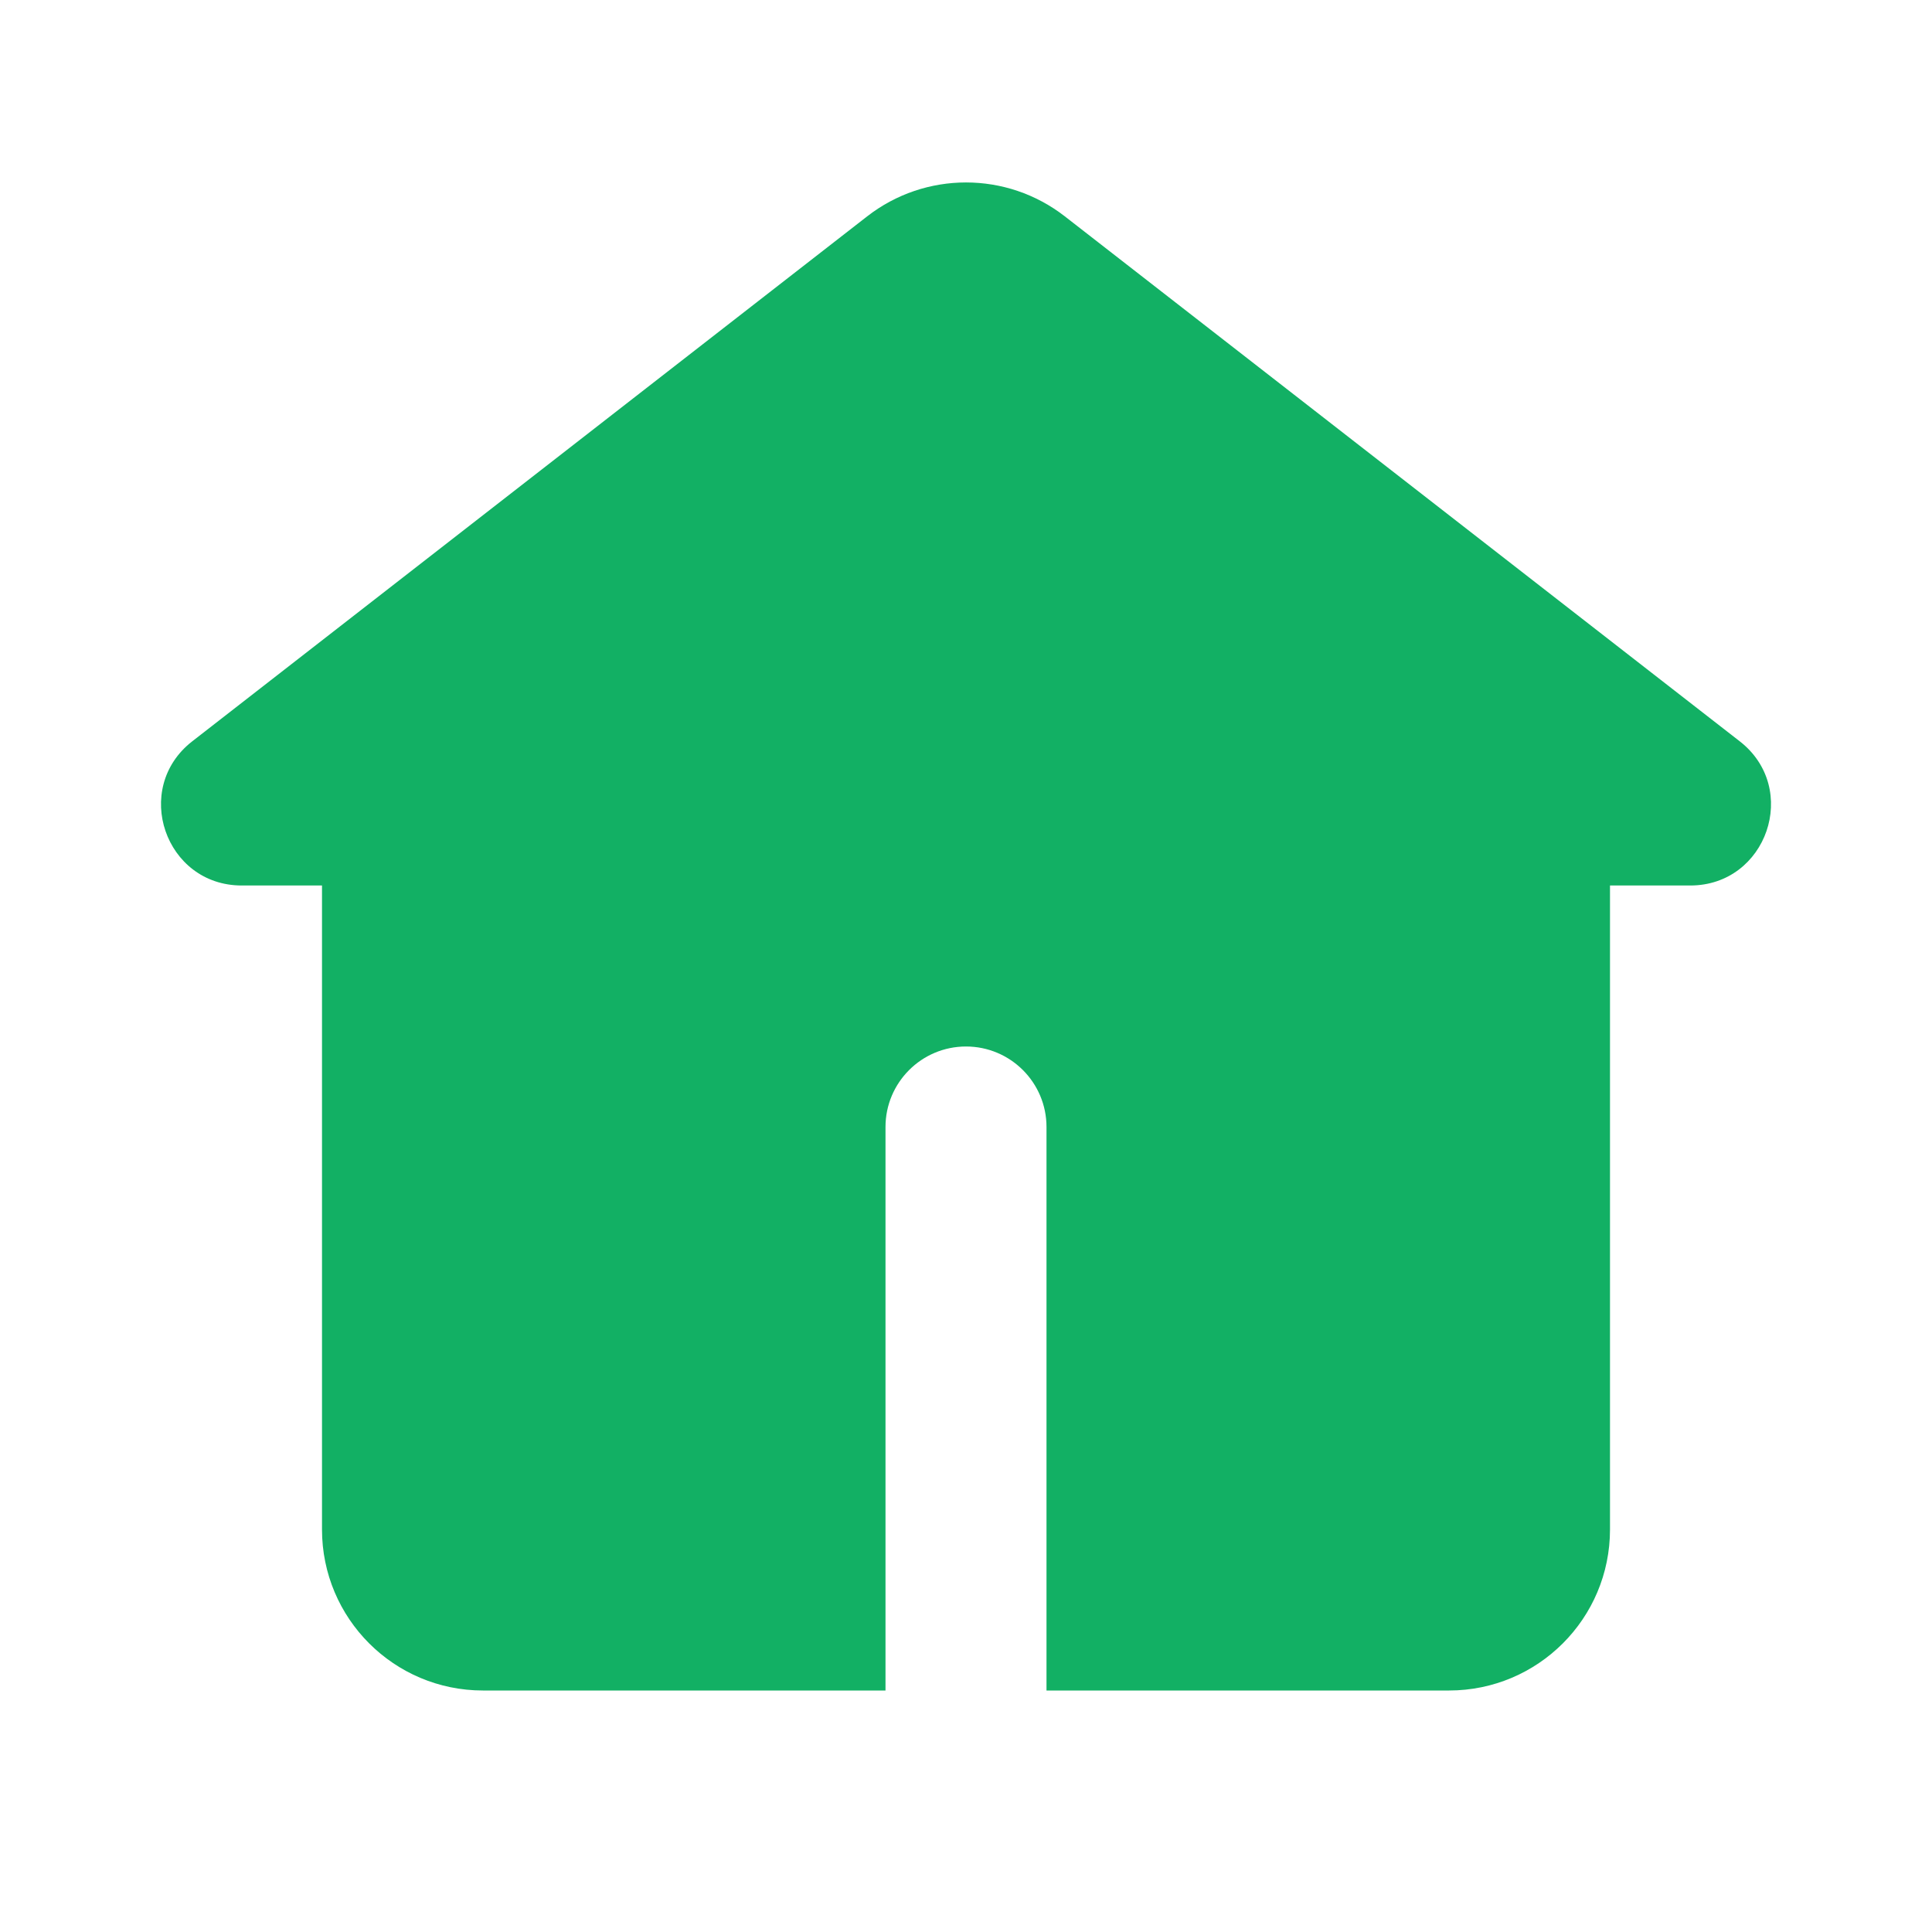 <svg width="24" height="24" viewBox="0 0 24 24" fill="none" xmlns="http://www.w3.org/2000/svg">
<g clip-path="url(#clip0_535_2342)">
<path fill-rule="evenodd" clip-rule="evenodd" d="M13.228 2.688C12.506 2.126 11.494 2.126 10.772 2.688L2.388 9.209C1.636 9.794 2.05 11 3.003 11H4V19C4 20.105 4.895 21 6 21H11V14C11 13.448 11.448 13 12 13C12.552 13 13 13.448 13 14V21H18C19.105 21 20 20.105 20 19V11H20.997C21.949 11 22.365 9.795 21.612 9.209L13.228 2.688Z" fill="#12B064"/>
</g>
<defs>
<clipPath id="clip0_535_2342">
<rect width="24" height="24" fill="white"/>
</clipPath>
</defs>
</svg>
